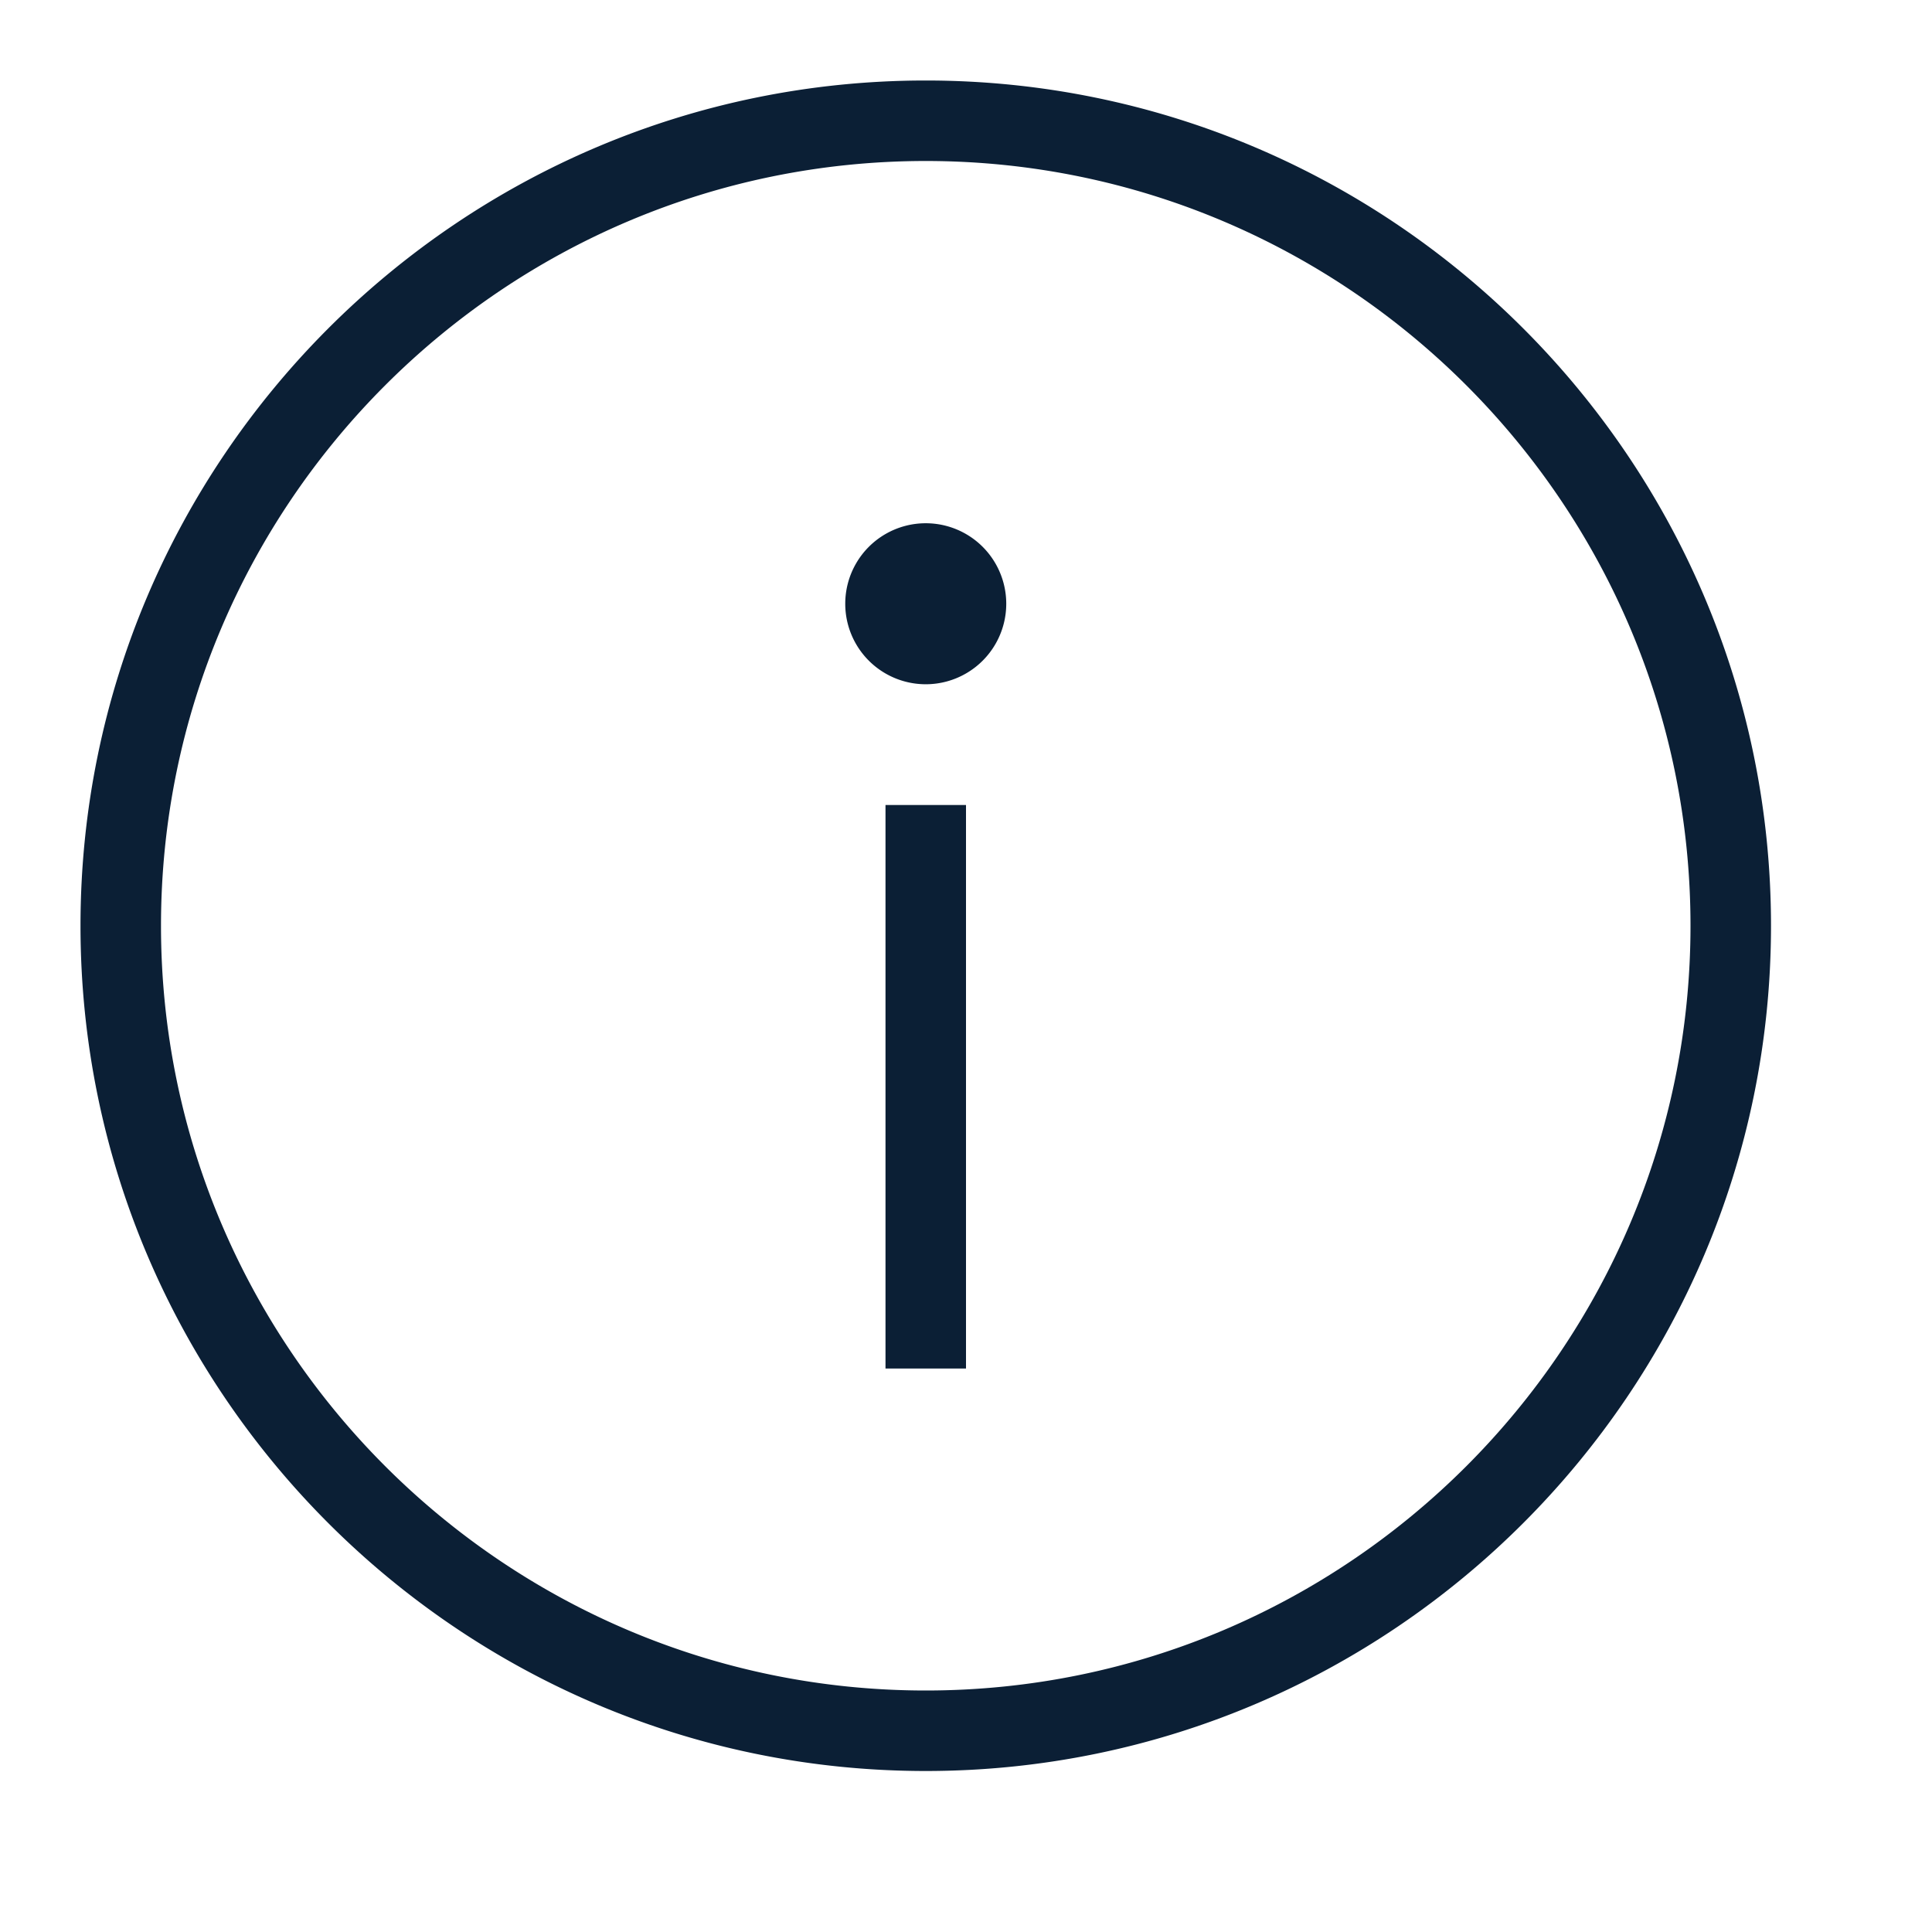<svg width="24" height="24" viewBox="0 0 24 24" xmlns="http://www.w3.org/2000/svg"><g fill="none" fill-rule="evenodd"><path d="M0 0h24v24H0z"/><path d="M11.5 1C5.71 1 1 5.71 1 11.5S5.71 22 11.5 22 22 17.29 22 11.5 17.29 1 11.5 1zm0 20C6.262 21 2 16.738 2 11.5S6.262 2 11.5 2c5.239 0 9.5 4.262 9.5 9.5S16.739 21 11.5 21zM11 10h1v7h-1v-7zm.5-1.5a1 1 0 1 1 0-2 1 1 0 0 1 0 2z" fill="#0B1F35"/></g></svg>